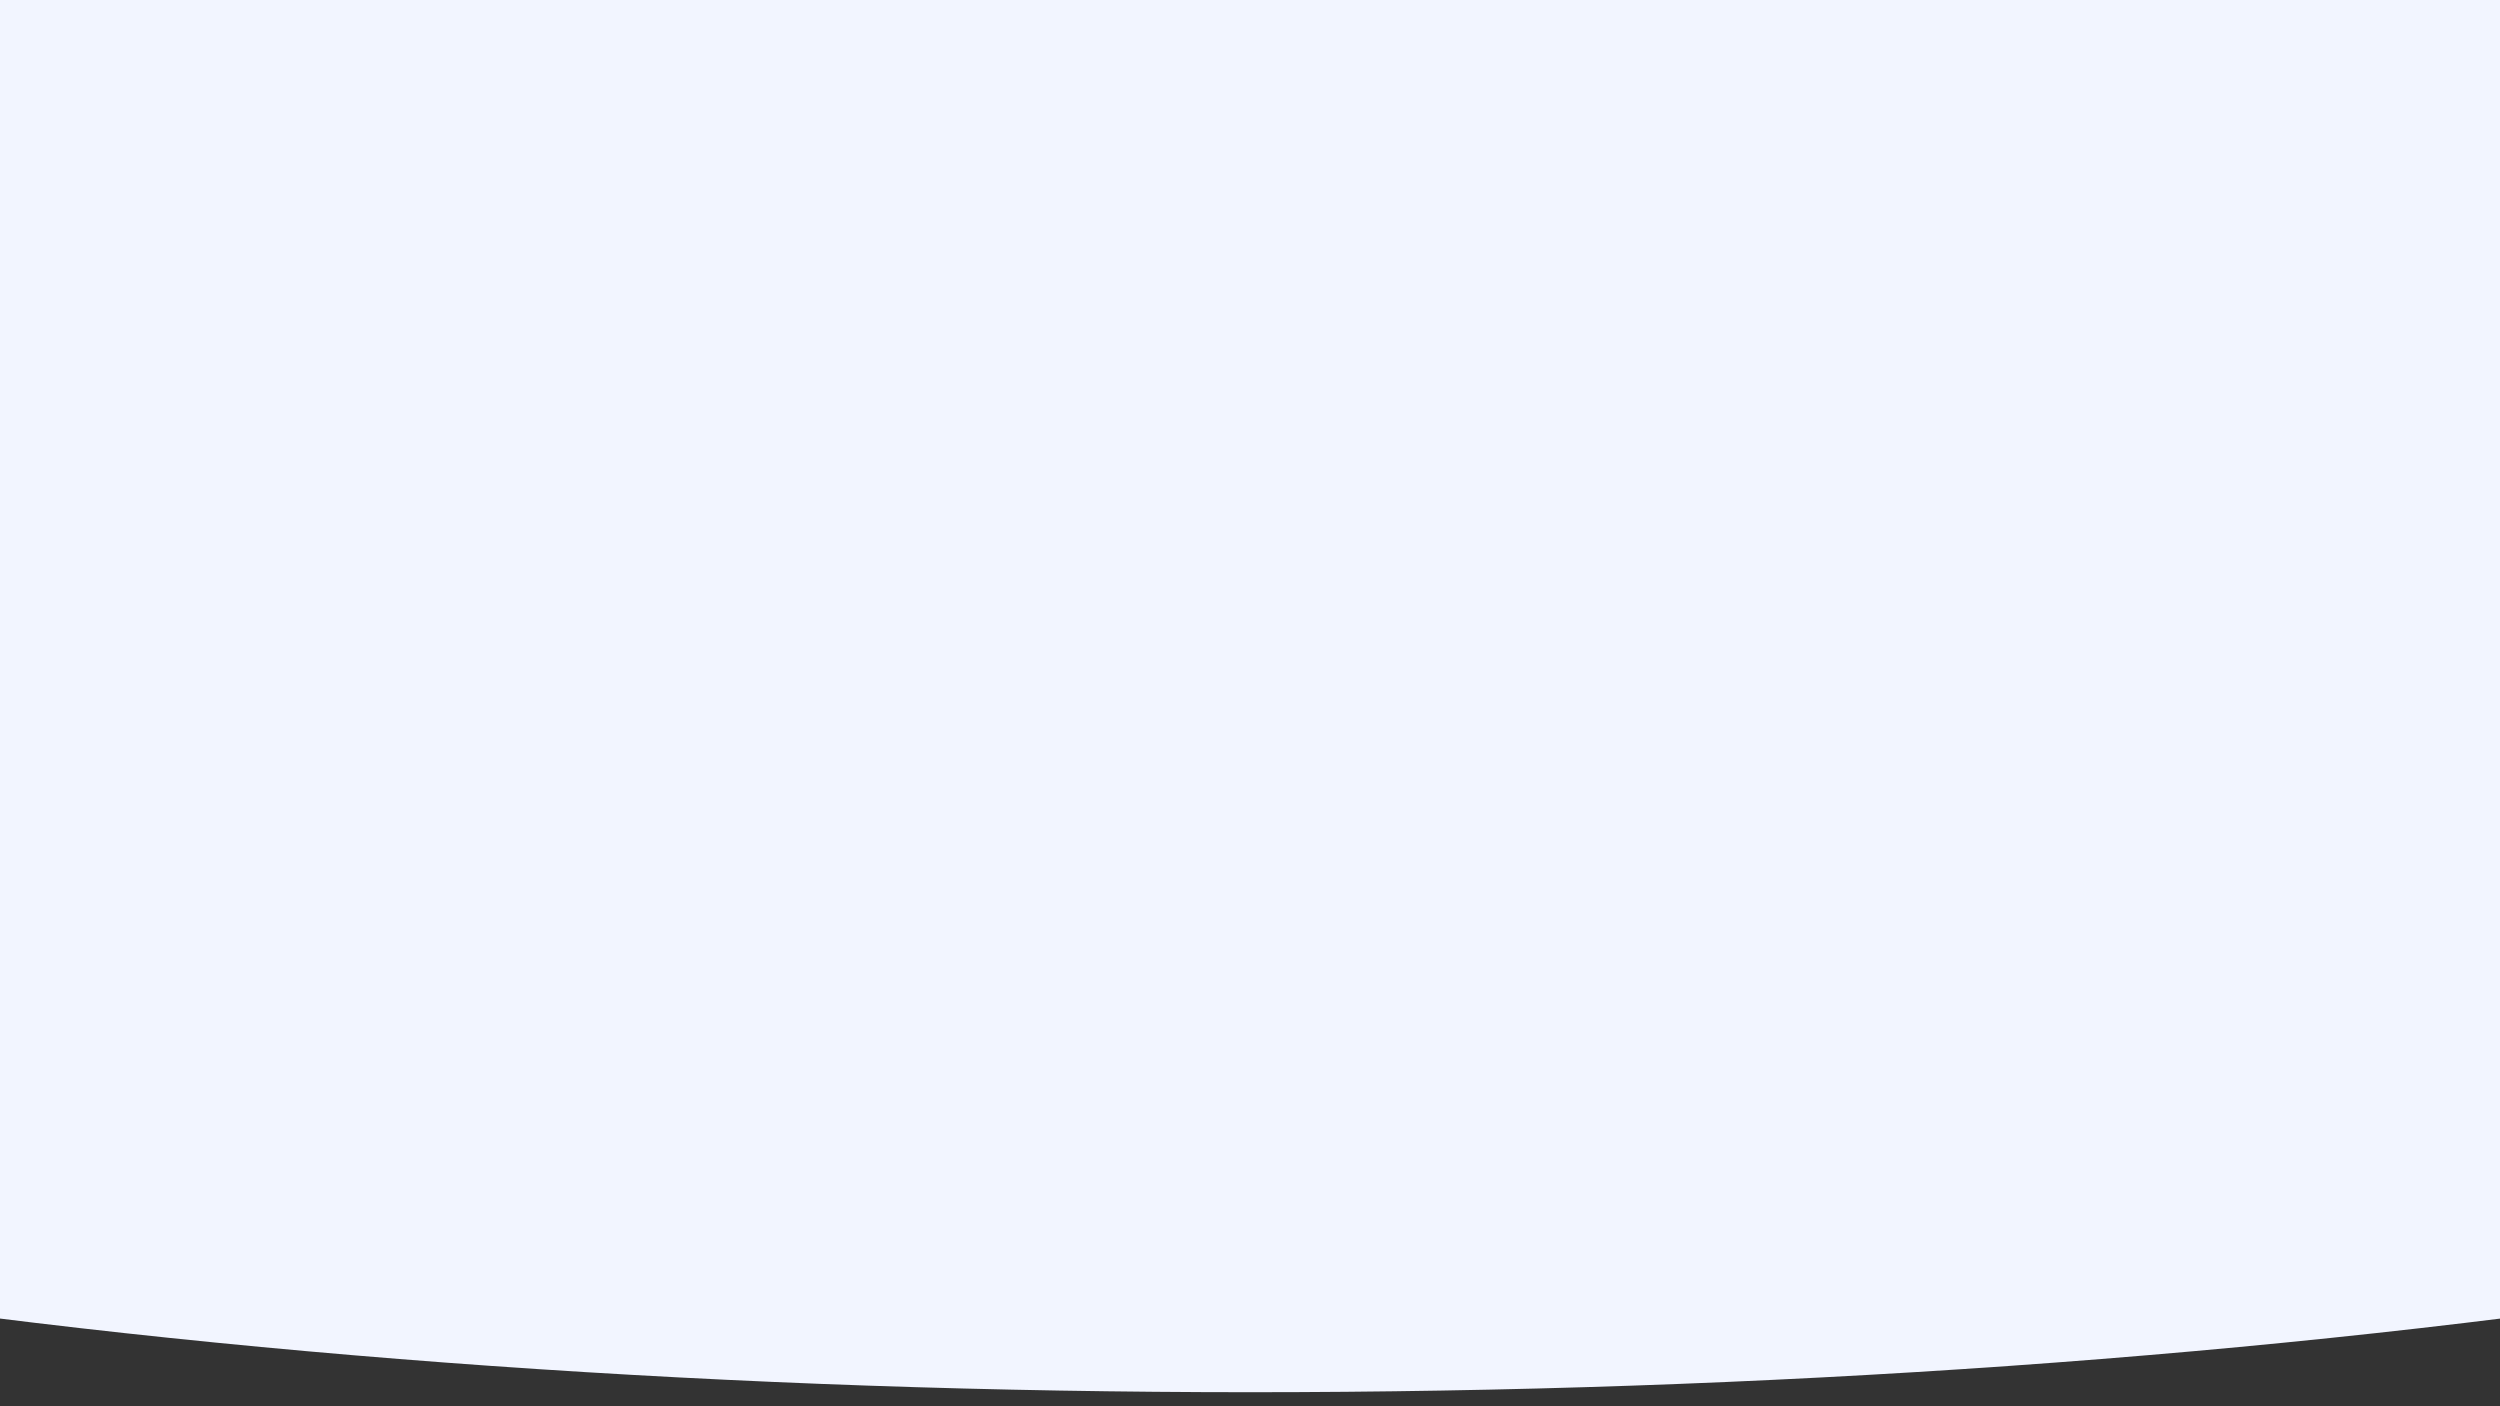 <?xml version="1.0" encoding="UTF-8" standalone="no"?>
<!DOCTYPE svg PUBLIC "-//W3C//DTD SVG 1.1//EN" "http://www.w3.org/Graphics/SVG/1.1/DTD/svg11.dtd">
<svg width="100%" height="100%" viewBox="0 0 1920 1080" version="1.1" xmlns="http://www.w3.org/2000/svg" xmlns:xlink="http://www.w3.org/1999/xlink" xml:space="preserve" xmlns:serif="http://www.serif.com/" style="fill-rule:evenodd;clip-rule:evenodd;stroke-linejoin:round;stroke-miterlimit:2;">
    <rect x="0" y="0" width="1920" height="1080" fill="#333333" stroke="none"/>
    <g transform="matrix(1,0,0,1,-2306.17,-2491.66)">
        <g transform="matrix(1,0,0,1,2306.17,2491.66)">
            <rect id="ArtBoard1" x="0" y="0" width="1920" height="1080" style="fill:none;"/>
            <clipPath id="_clip1">
                <rect id="ArtBoard11" serif:id="ArtBoard1" x="0" y="0" width="1920" height="1080"/>
            </clipPath>
            <g clip-path="url(#_clip1)">
                <g transform="matrix(1,0,0,1,-2306.17,-2491.66)">
                    <rect x="2306.17" y="2491.66" width="1920" height="1080" style="fill:none;"/>
                </g>
                <g transform="matrix(1,0,0,1,-2306.17,-2710.5)">
                    <rect x="2061.58" y="2514.26" width="244.59" height="1606.93" style="fill:rgb(196,213,238);"/>
                </g>
                <g transform="matrix(4.428,0,0,1.175,-2455.55,-266.632)">
                    <circle cx="771.393" cy="624.4" r="512.498" style="fill:rgb(242,245,255);"/>
                </g>
            </g>
        </g>
    </g>
</svg>
